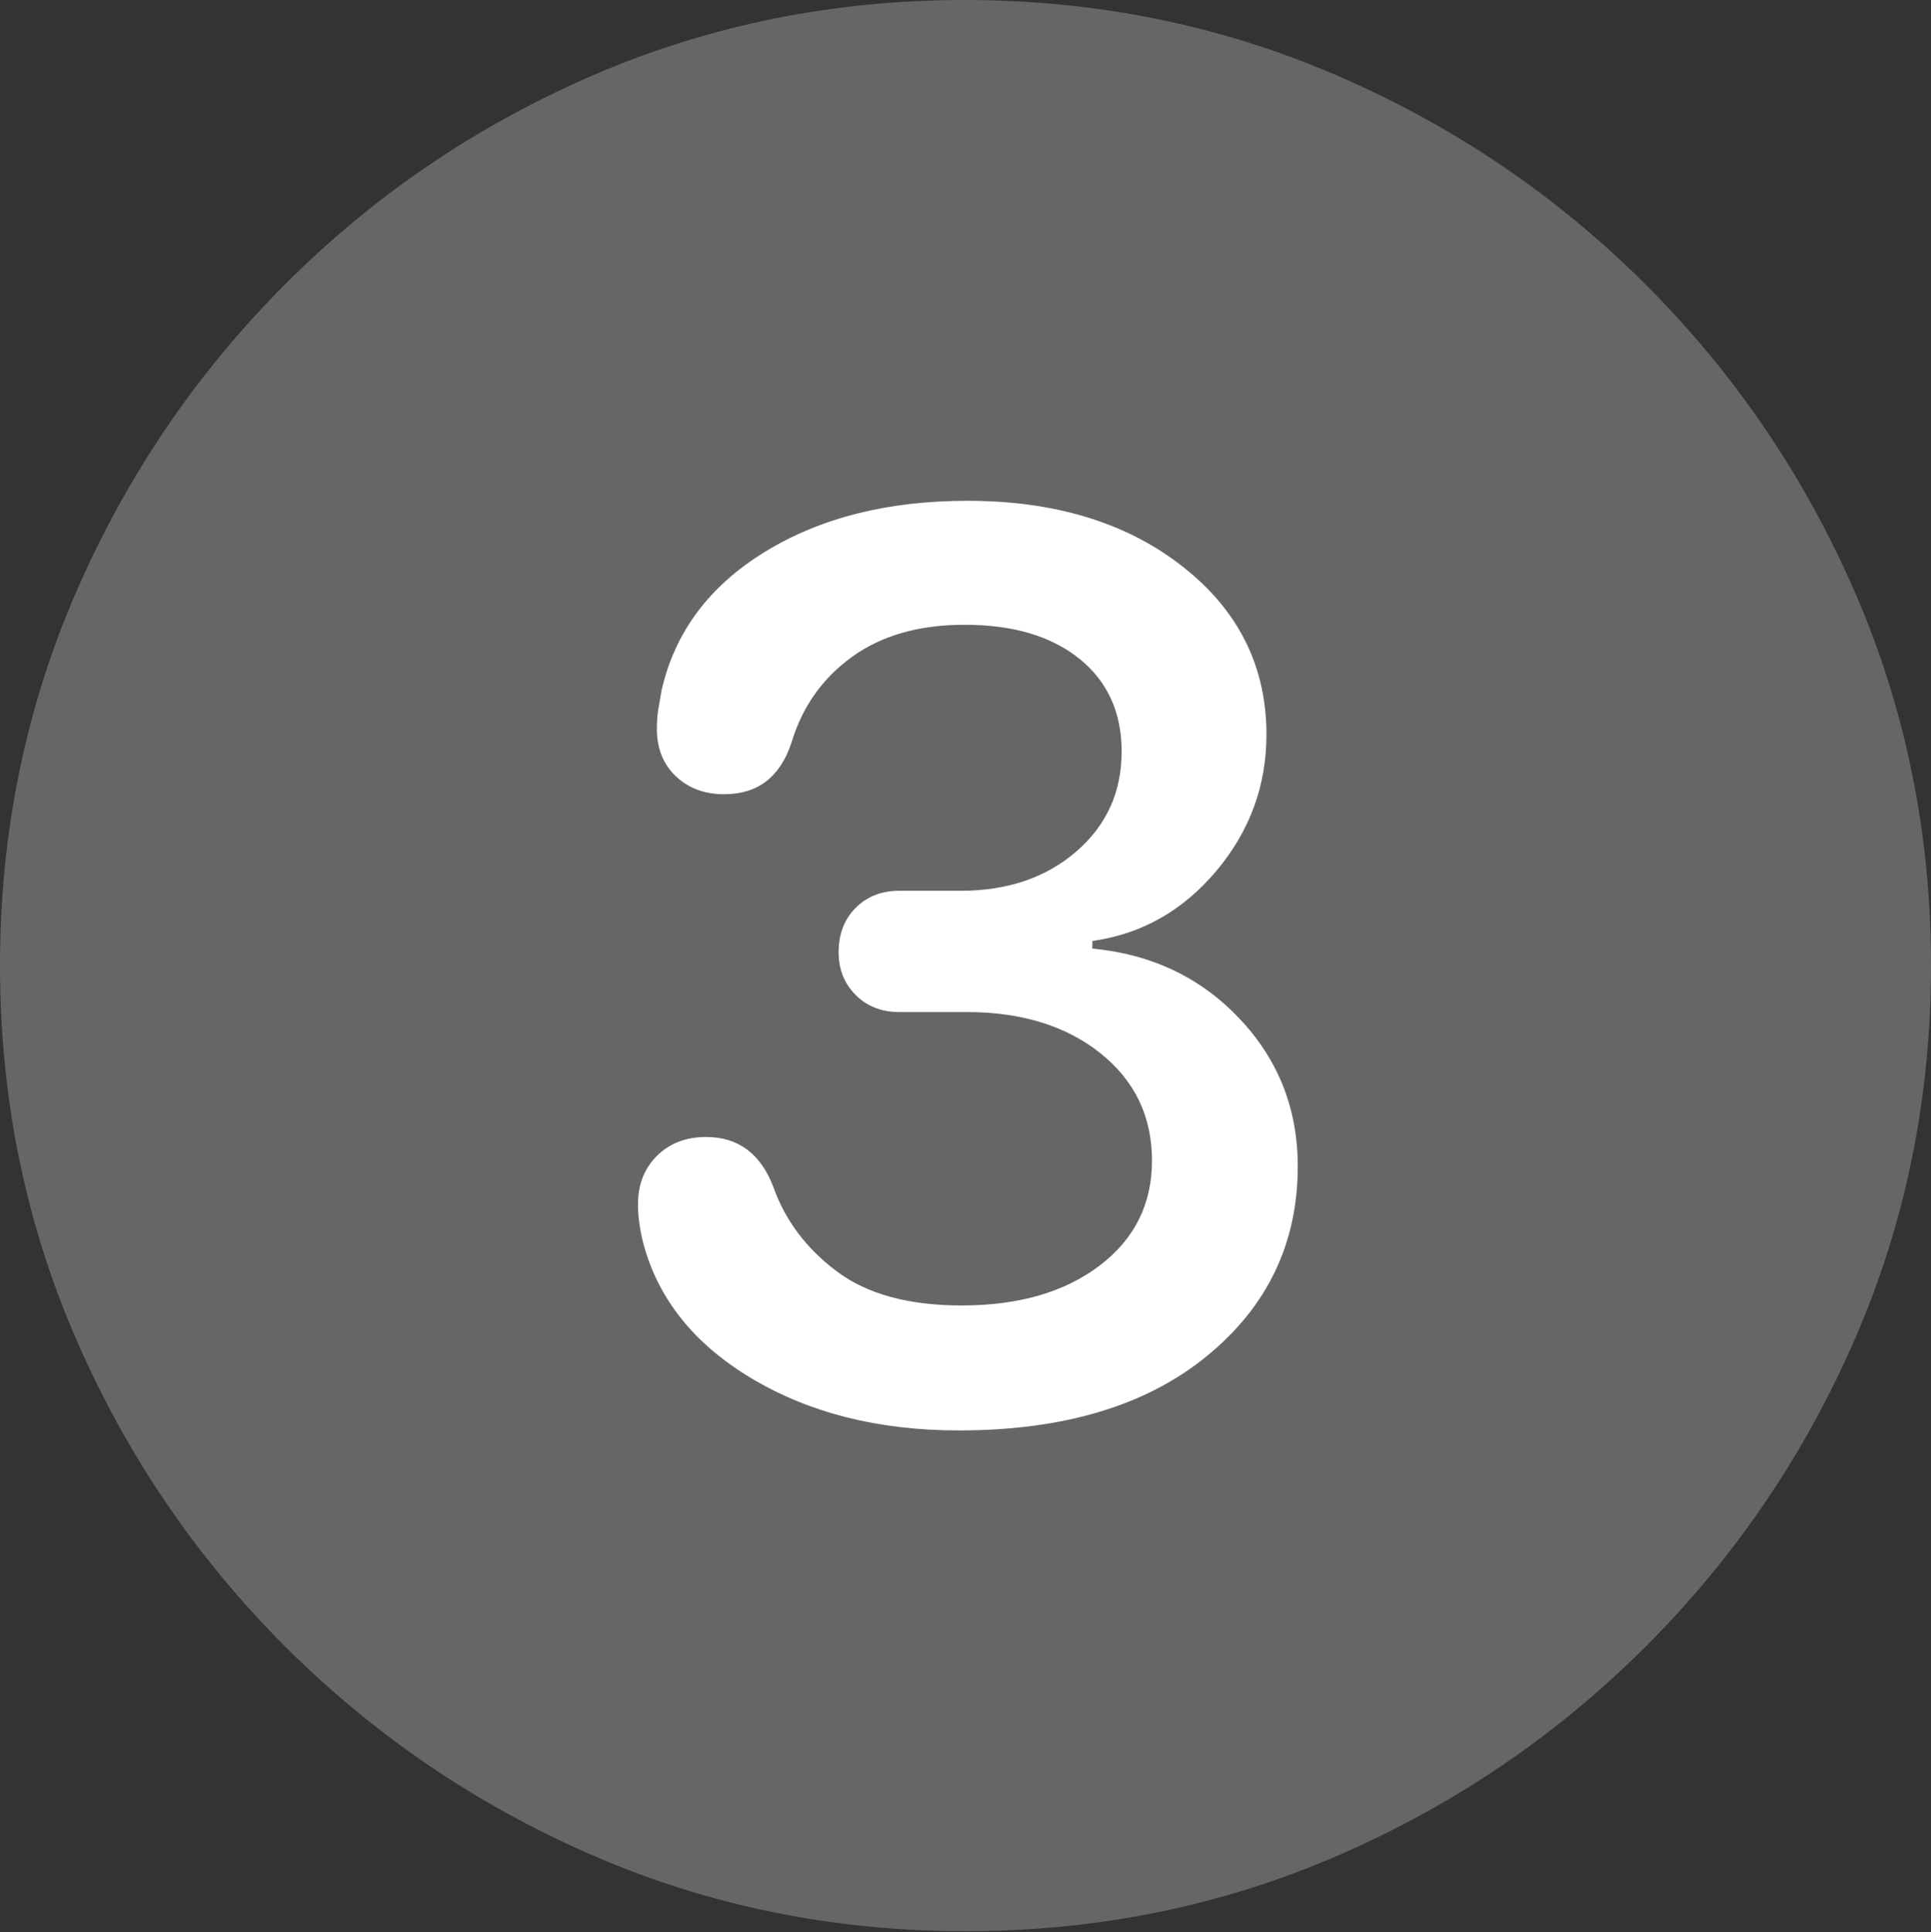 <?xml version="1.0" encoding="UTF-8"?>
<!--Generator: Apple Native CoreSVG 175.5-->
<!DOCTYPE svg
PUBLIC "-//W3C//DTD SVG 1.1//EN"
       "http://www.w3.org/Graphics/SVG/1.1/DTD/svg11.dtd">
<svg version="1.1" xmlns="http://www.w3.org/2000/svg" xmlns:xlink="http://www.w3.org/1999/xlink" width="19.922" height="19.932">
 <rect width="100%" height="100%" fill="#333333" stroke="none"/>
 <g>
  <rect height="19.932" opacity="0" width="19.922" x="0" y="0"/>
  <path d="M9.961 19.922Q12.002 19.922 13.804 19.141Q15.605 18.359 16.982 16.982Q18.359 15.605 19.141 13.804Q19.922 12.002 19.922 9.961Q19.922 7.92 19.141 6.118Q18.359 4.316 16.982 2.939Q15.605 1.562 13.799 0.781Q11.992 0 9.951 0Q7.91 0 6.108 0.781Q4.307 1.562 2.935 2.939Q1.562 4.316 0.781 6.118Q0 7.92 0 9.961Q0 12.002 0.781 13.804Q1.562 15.605 2.939 16.982Q4.316 18.359 6.118 19.141Q7.92 19.922 9.961 19.922Z" fill="rgba(255,255,255,0.25)"/>
  <path d="M9.893 14.756Q8.652 14.756 7.754 14.219Q6.855 13.682 6.631 12.803Q6.582 12.598 6.582 12.422Q6.582 12.119 6.777 11.924Q6.973 11.729 7.285 11.729Q7.783 11.729 7.979 12.246Q8.164 12.764 8.633 13.115Q9.102 13.467 9.922 13.467Q10.801 13.467 11.343 13.057Q11.885 12.646 11.885 11.973Q11.885 11.289 11.352 10.864Q10.82 10.44 9.971 10.44L9.277 10.44Q9.004 10.44 8.828 10.264Q8.652 10.088 8.652 9.824Q8.652 9.541 8.828 9.365Q9.004 9.189 9.277 9.189L9.912 9.189Q10.635 9.189 11.104 8.784Q11.572 8.379 11.572 7.754Q11.572 7.148 11.138 6.797Q10.703 6.445 9.951 6.445Q9.248 6.445 8.789 6.777Q8.33 7.109 8.164 7.666Q7.988 8.193 7.471 8.193Q7.168 8.193 6.973 8.008Q6.777 7.822 6.777 7.52Q6.777 7.402 6.792 7.314Q6.807 7.227 6.826 7.119Q7.031 6.221 7.891 5.693Q8.75 5.166 9.98 5.166Q11.338 5.166 12.202 5.845Q13.066 6.523 13.066 7.578Q13.066 8.369 12.549 8.984Q12.031 9.6 11.27 9.707L11.27 9.785Q12.188 9.873 12.788 10.508Q13.389 11.143 13.389 12.031Q13.389 13.223 12.451 13.989Q11.514 14.756 9.893 14.756Z" fill="#ffffff"/>
 </g>
</svg>

